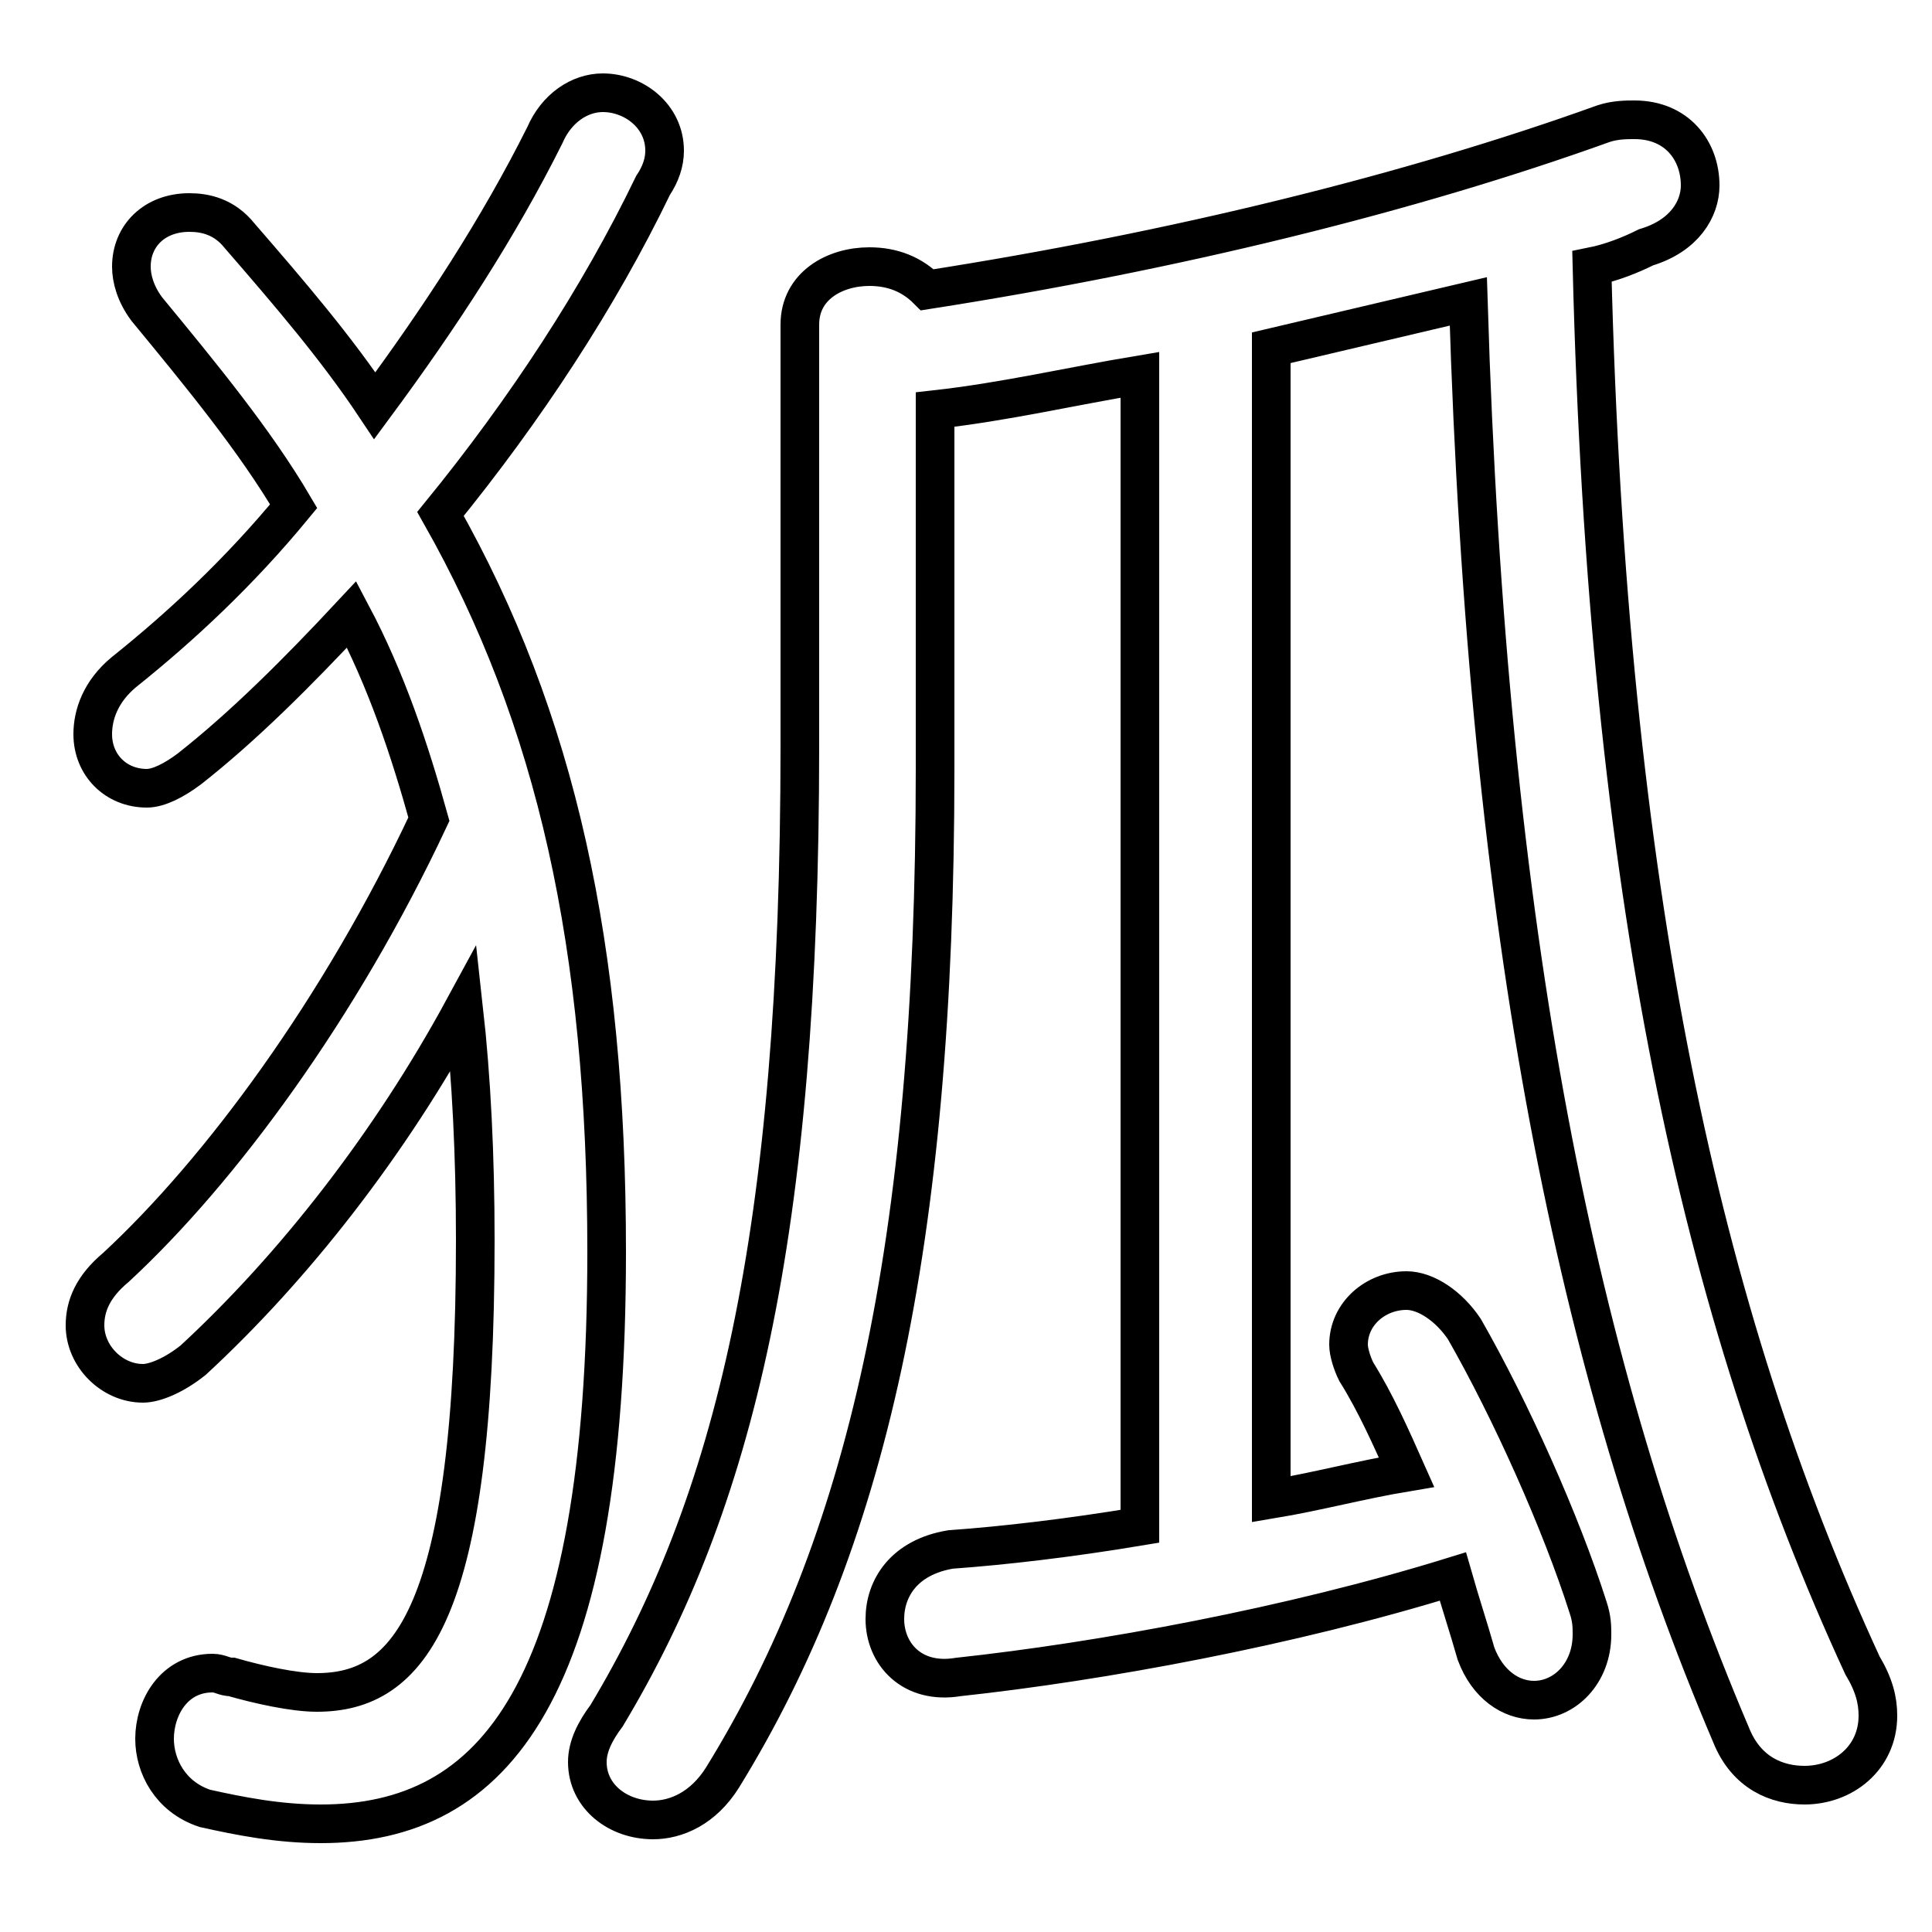 <svg xmlns="http://www.w3.org/2000/svg" viewBox="0 -44.0 50.0 50.0">
    <rect x="0" y="-44.0" width="50.0" height="50.0" fill="#808080" stroke="none"/>
    <g transform="scale(1, -1)">
        <!-- ボディの枠 -->
        <rect x="0" y="-6.0" width="50.0" height="50.0"
            stroke="white" fill="white"/>
        <!-- グリフ座標系の原点 -->
        <circle cx="0" cy="0" r="5" fill="white"/>
        <!-- グリフのアウトライン -->
        <g style="fill:none;stroke:#000000;stroke-width:1;">
<path d="M 11.4 30.7 C 13.6 33.4 15.5 36.3 16.9 39.2 C 17.1 39.5 17.2 39.8 17.2 40.1 C 17.2 41.0 16.4 41.6 15.6 41.6 C 15.0 41.6 14.4 41.2 14.1 40.5 C 12.9 38.1 11.4 35.8 9.7 33.5 C 8.7 35.0 7.5 36.4 6.2 37.9 C 5.8 38.4 5.3 38.5 4.9 38.5 C 4.0 38.5 3.4 37.9 3.4 37.1 C 3.4 36.8 3.5 36.4 3.8 36.0 C 5.2 34.3 6.6 32.6 7.6 30.9 C 6.2 29.2 4.7 27.8 3.2 26.6 C 2.6 26.1 2.4 25.5 2.4 25.0 C 2.4 24.2 3.0 23.6 3.8 23.6 C 4.1 23.6 4.5 23.8 4.9 24.1 C 6.3 25.2 7.7 26.6 9.1 28.1 C 10.0 26.4 10.6 24.6 11.1 22.8 C 8.8 17.9 5.7 13.7 3.0 11.2 C 2.4 10.7 2.2 10.2 2.2 9.7 C 2.2 8.9 2.9 8.2 3.7 8.2 C 4.0 8.2 4.5 8.4 5.0 8.8 C 7.6 11.2 10.1 14.4 12.0 17.9 C 12.2 16.1 12.3 14.1 12.3 11.9 C 12.3 2.2 10.6 0.2 8.2 0.2 C 7.6 0.2 6.7 0.4 6.0 0.6 C 5.8 0.6 5.7 0.7 5.5 0.7 C 4.5 0.7 4.0 -0.2 4.0 -1.0 C 4.0 -1.7 4.4 -2.5 5.3 -2.8 C 6.2 -3.0 7.2 -3.2 8.3 -3.2 C 12.8 -3.2 15.7 0.2 15.7 11.6 C 15.7 19.5 14.4 25.4 11.4 30.7 Z M 24.2 33.4 C 26.0 33.6 27.7 34.0 29.5 34.3 L 29.5 4.5 C 27.7 4.2 26.0 4.0 24.6 3.9 C 23.4 3.7 22.9 2.9 22.9 2.1 C 22.9 1.2 23.6 0.4 24.8 0.6 C 28.5 1.0 33.4 1.9 37.6 3.2 C 37.8 2.5 38.0 1.9 38.2 1.2 C 38.5 0.4 39.1 0.0 39.7 0.0 C 40.5 0.0 41.2 0.7 41.2 1.7 C 41.2 1.9 41.2 2.1 41.1 2.4 C 40.4 4.6 39.1 7.5 37.9 9.6 C 37.5 10.2 36.9 10.6 36.4 10.6 C 35.6 10.6 34.9 10.0 34.9 9.2 C 34.9 9.0 35.0 8.7 35.1 8.5 C 35.6 7.7 36.0 6.8 36.4 5.9 C 35.2 5.7 34.1 5.4 32.9 5.2 L 32.9 35.0 C 34.6 35.4 36.3 35.8 38.0 36.2 C 38.5 19.8 40.8 8.5 44.8 -0.9 C 45.2 -1.9 46.0 -2.2 46.7 -2.2 C 47.7 -2.2 48.6 -1.5 48.6 -0.4 C 48.6 0.0 48.5 0.4 48.2 0.9 C 44.0 10.0 41.6 21.0 41.2 37.1 C 41.7 37.2 42.2 37.4 42.6 37.6 C 43.6 37.9 44.0 38.6 44.0 39.2 C 44.0 40.1 43.4 40.9 42.3 40.9 C 42.1 40.9 41.8 40.9 41.5 40.8 C 36.5 39.0 30.4 37.5 24.0 36.5 C 23.6 36.9 23.1 37.1 22.5 37.1 C 21.6 37.1 20.7 36.6 20.7 35.6 L 20.7 24.7 C 20.7 12.0 19.0 5.1 15.7 -0.4 C 15.4 -0.8 15.2 -1.2 15.2 -1.6 C 15.2 -2.5 16.0 -3.1 16.9 -3.1 C 17.5 -3.1 18.2 -2.8 18.7 -2.0 C 22.4 4.0 24.2 11.7 24.2 24.1 Z"/>
</g>
</g>
</svg>